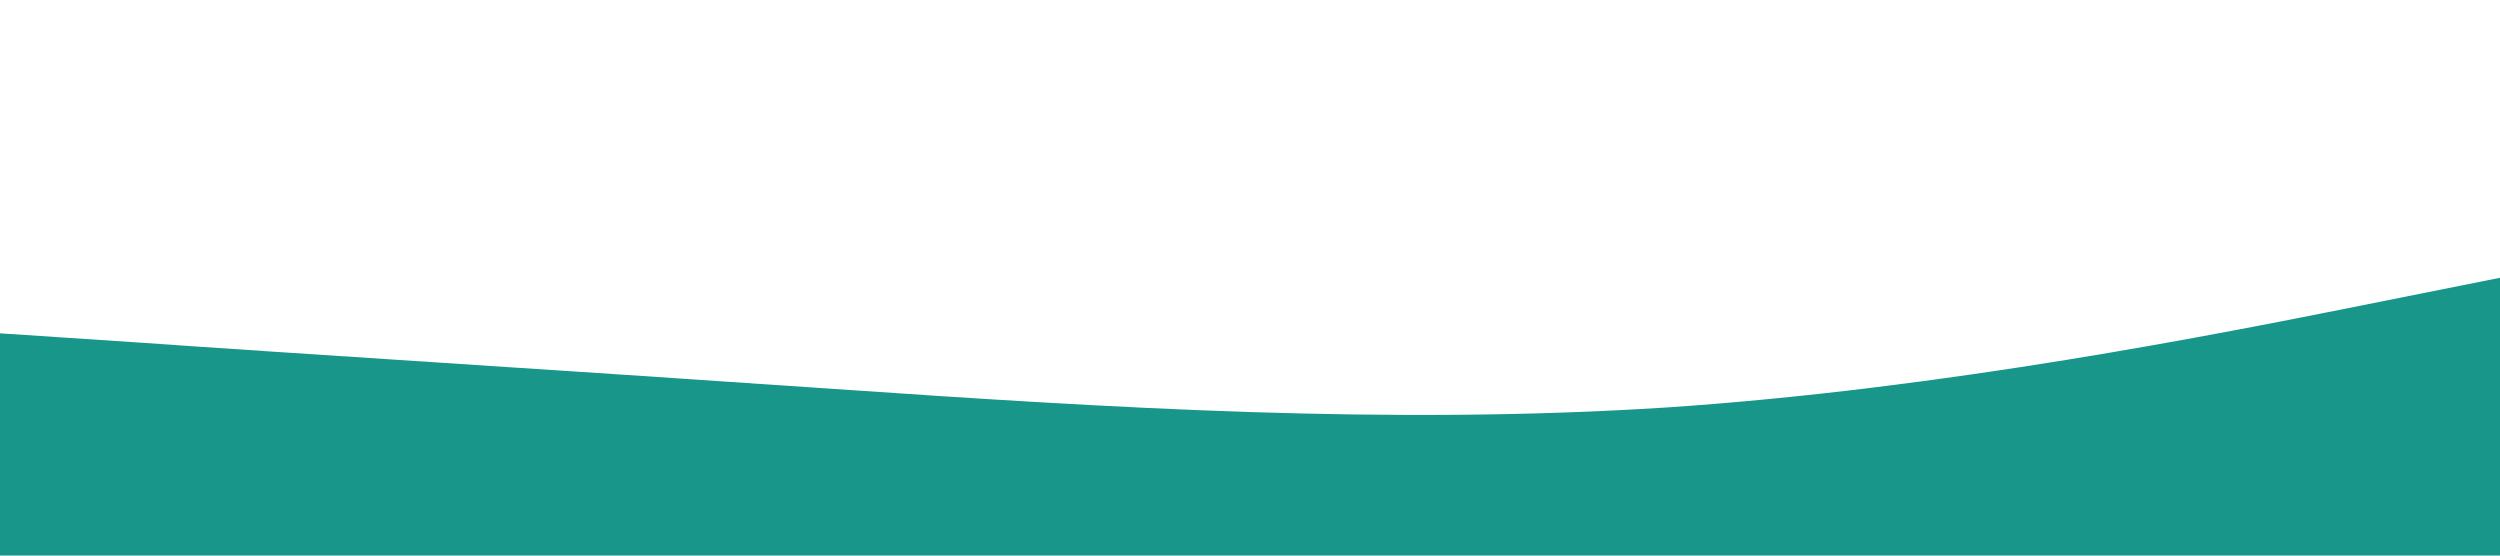 <?xml version="1.0" standalone="no"?><svg xmlns="http://www.w3.org/2000/svg" viewBox="0 0 1440 320"><path fill="#189689" fill-opacity="1" d="M0,192L80,197.3C160,203,320,213,480,224C640,235,800,245,960,234.7C1120,224,1280,192,1360,176L1440,160L1440,320L1360,320C1280,320,1120,320,960,320C800,320,640,320,480,320C320,320,160,320,80,320L0,320Z"></path></svg>